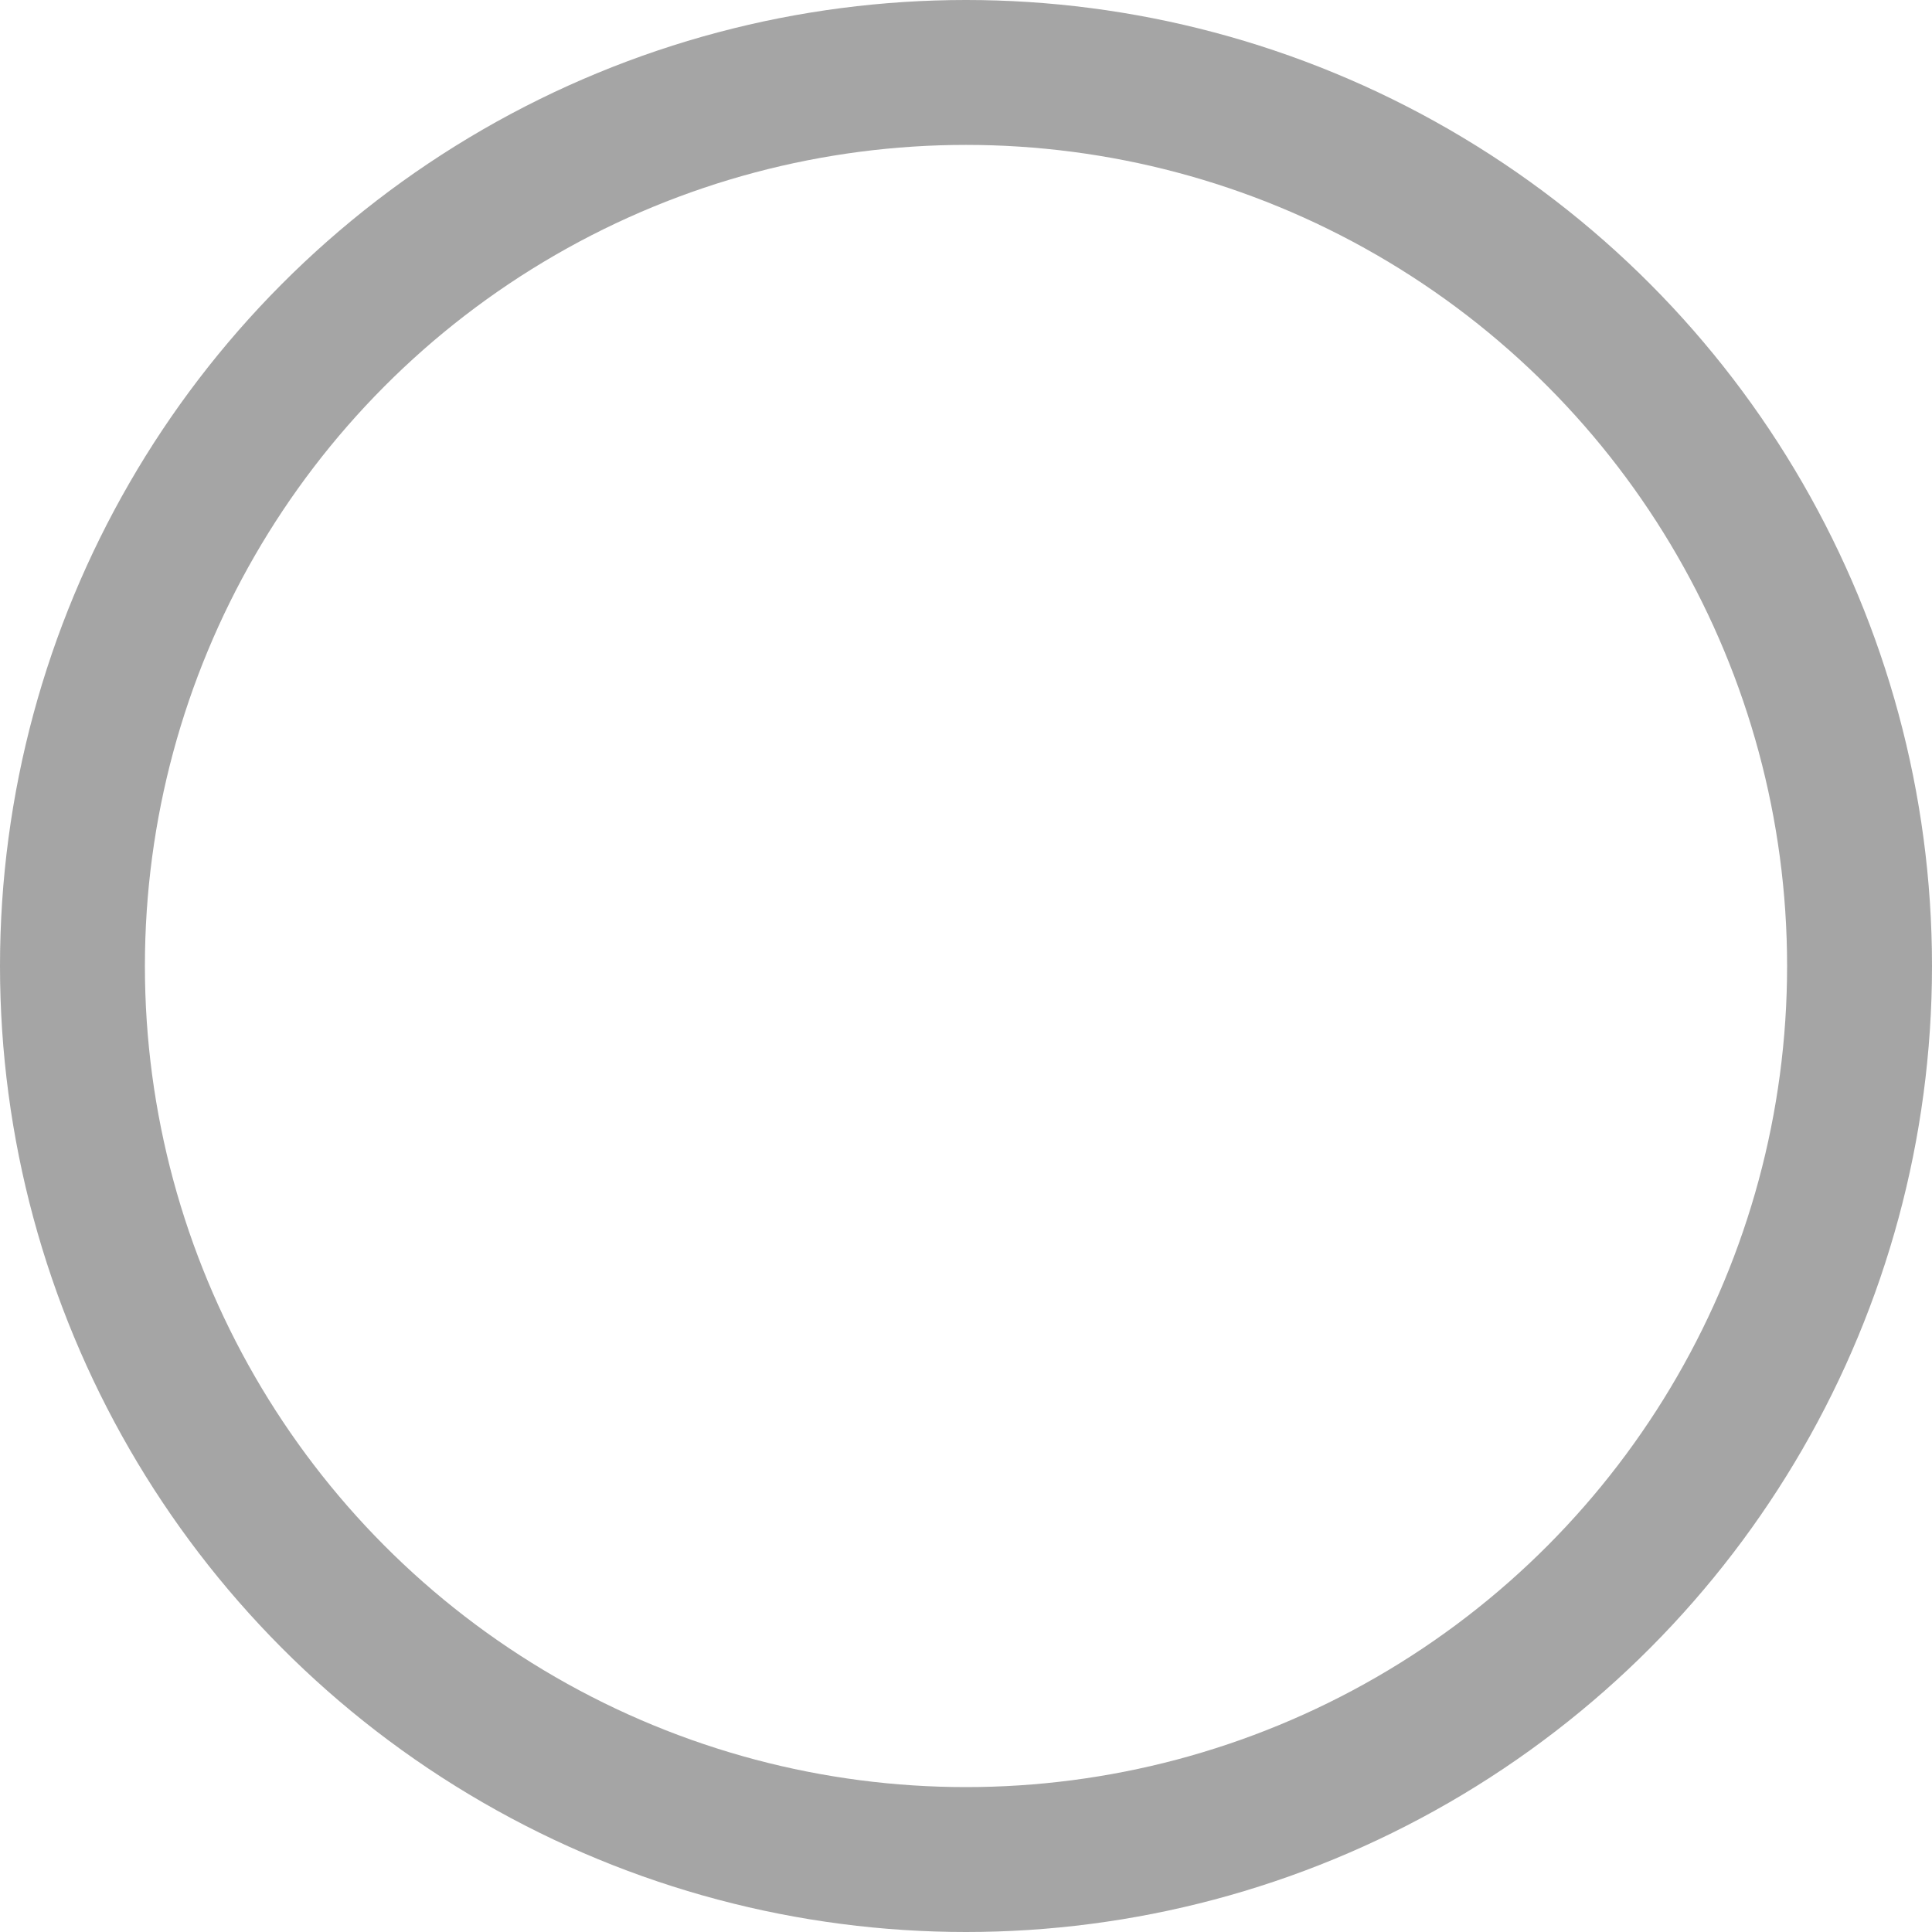 <svg xmlns="http://www.w3.org/2000/svg" width="40" height="40" viewBox="0 0 40 40"><title>控件 Control/部件 Widget/多选 Checkbox/checkbox_normal@2x</title><circle cx="20" cy="20" r="18.5" fill="none" fill-rule="nonzero" stroke="#202020" stroke-opacity=".405" stroke-width="3"/></svg>